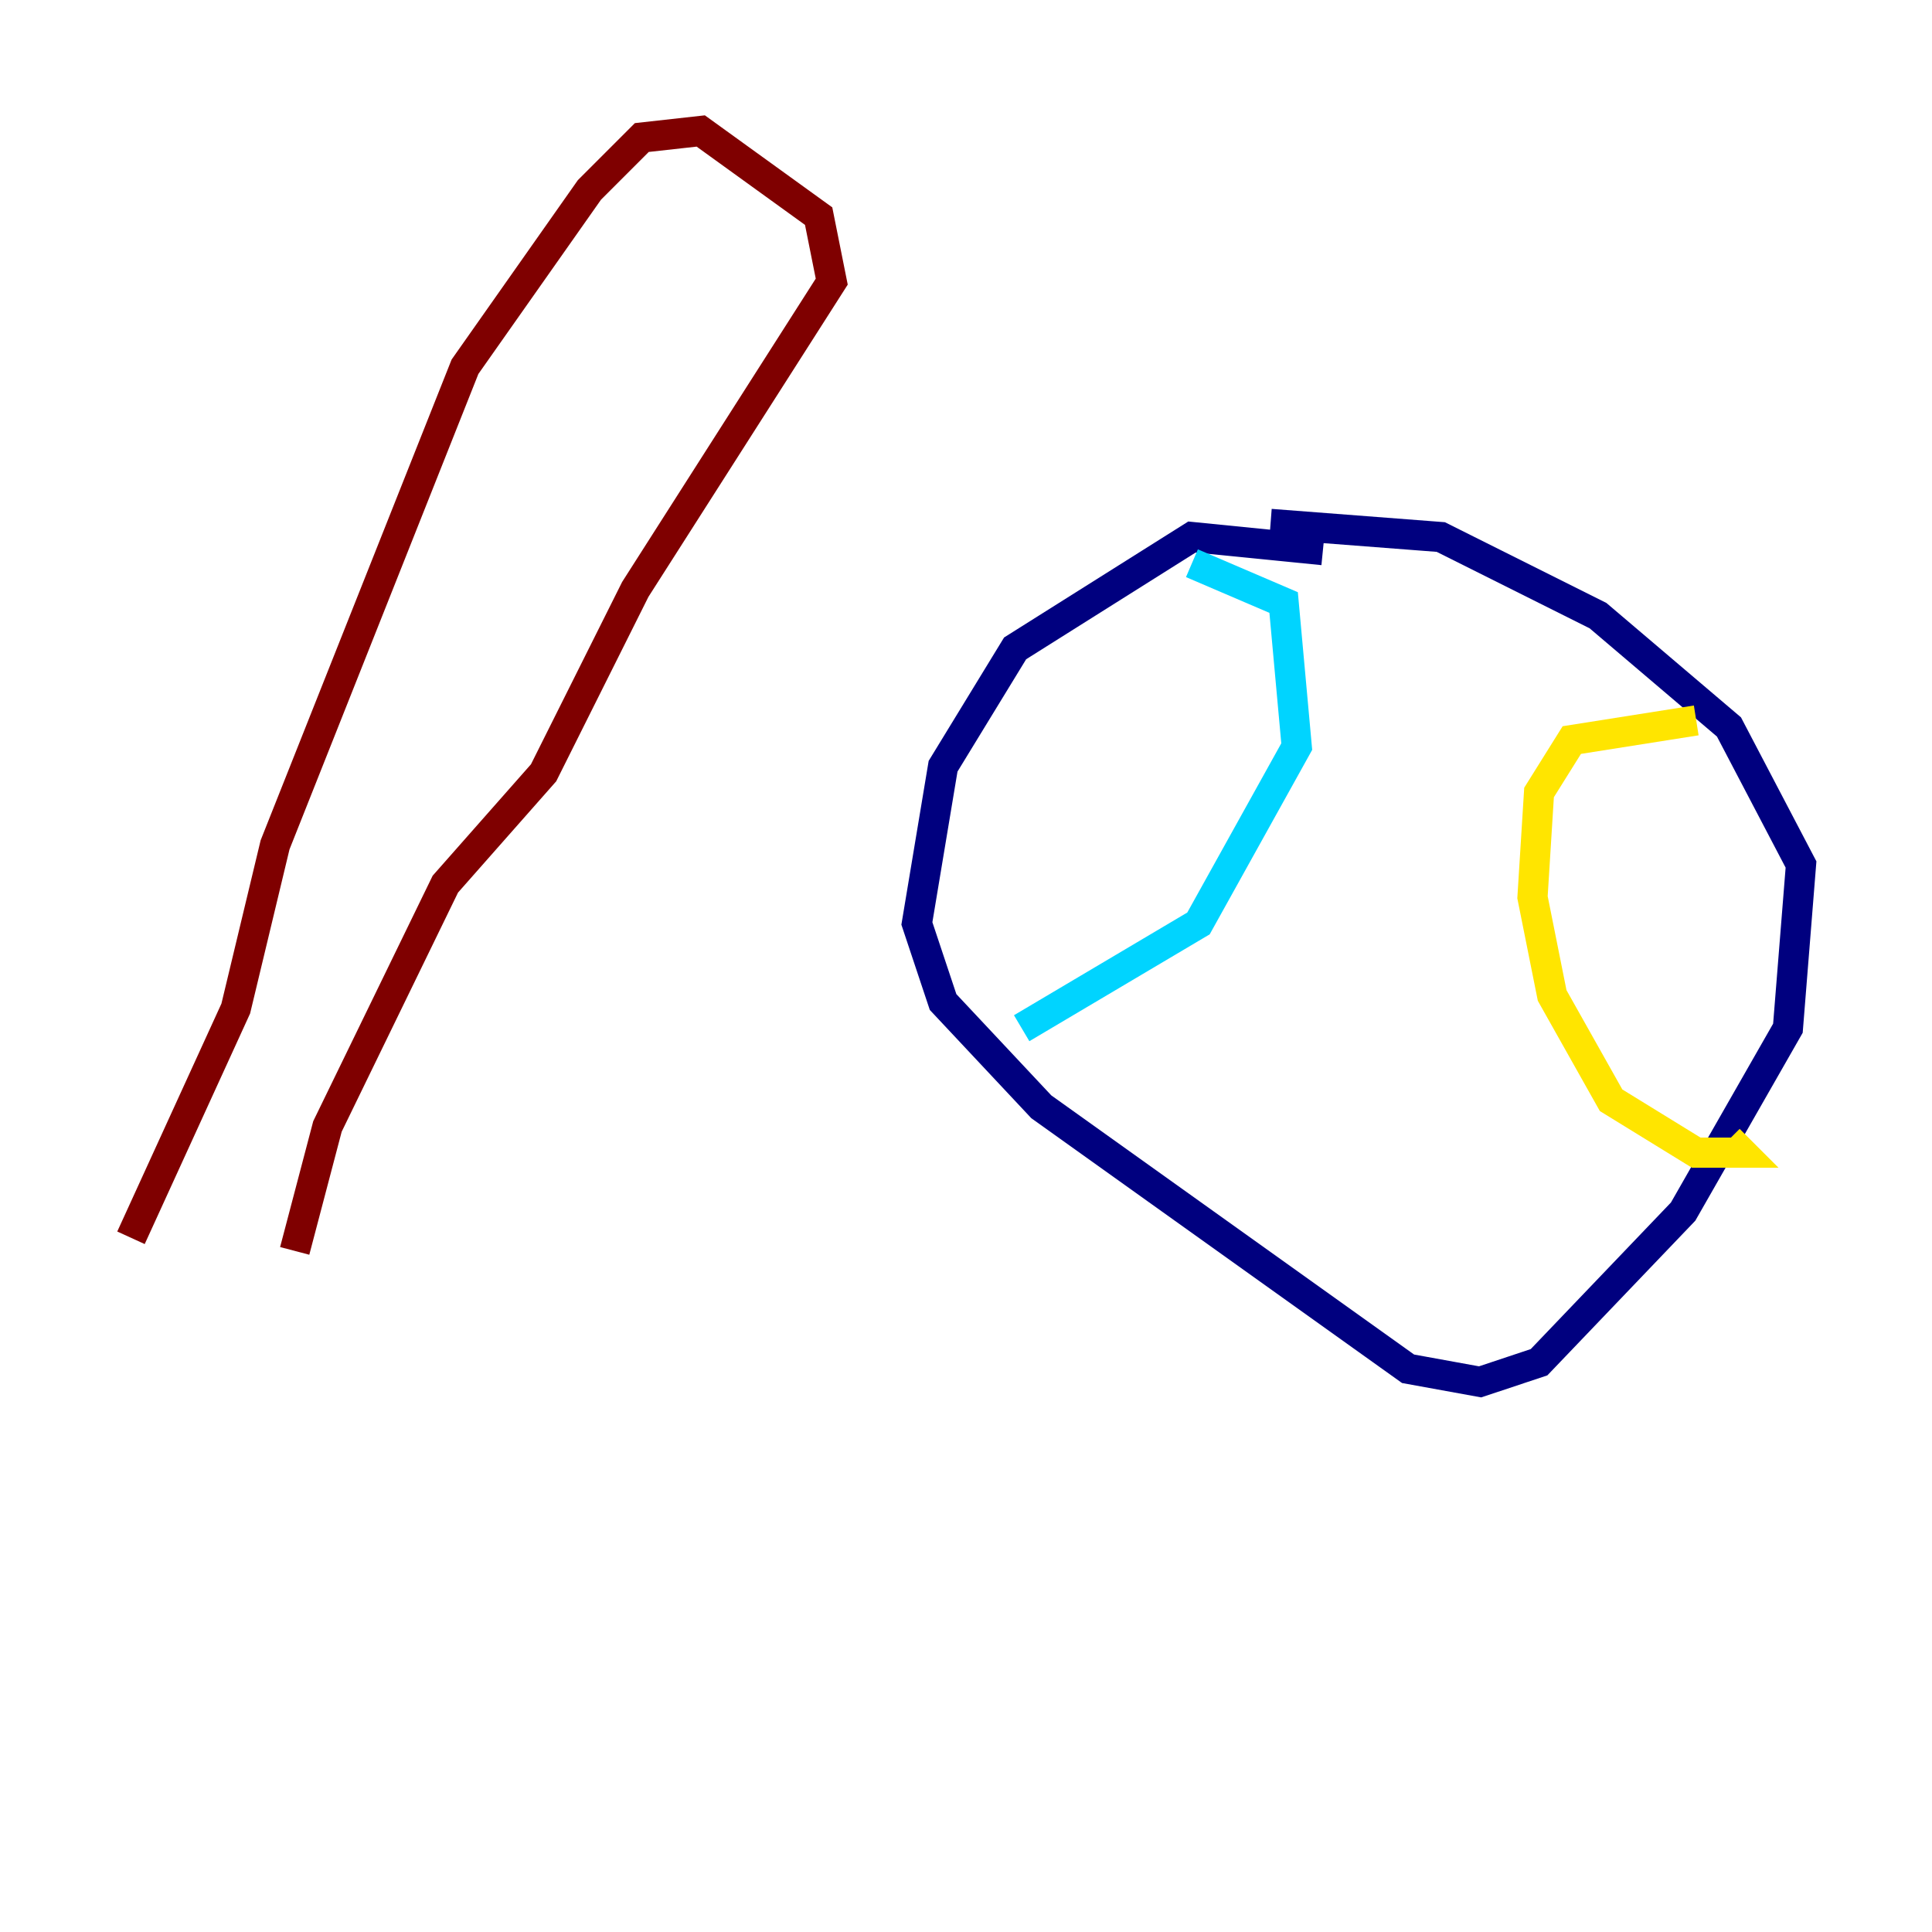 <?xml version="1.0" encoding="utf-8" ?>
<svg baseProfile="tiny" height="128" version="1.2" viewBox="0,0,128,128" width="128" xmlns="http://www.w3.org/2000/svg" xmlns:ev="http://www.w3.org/2001/xml-events" xmlns:xlink="http://www.w3.org/1999/xlink"><defs /><polyline fill="none" points="87.647,36.447 78.969,35.58 67.254,42.956 62.481,50.766 60.746,61.18 62.481,66.386 68.99,73.329 93.288,90.685 98.061,91.552 101.966,90.251 111.512,80.271 118.454,68.122 119.322,57.275 114.549,48.163 105.871,40.786 95.458,35.58 84.176,34.712" stroke="#00007f" stroke-width="2" /><polyline fill="none" points="78.969,37.315 85.044,39.919 85.912,49.464 79.403,61.18 67.688,68.122" stroke="#00d4ff" stroke-width="2" /><polyline fill="none" points="112.38,47.729 104.136,49.031 101.966,52.502 101.532,59.444 102.834,65.953 106.739,72.895 112.38,76.366 115.417,76.366 114.549,75.498" stroke="#ffe500" stroke-width="2" /><polyline fill="none" points="8.678,82.007 15.62,66.82 18.224,55.973 30.807,24.298 39.051,12.583 42.522,9.112 46.427,8.678 54.237,14.319 55.105,18.658 42.088,39.051 36.014,51.2 29.505,58.576 21.695,74.63 19.525,82.875" stroke="#7f0000" stroke-width="2" /></svg>